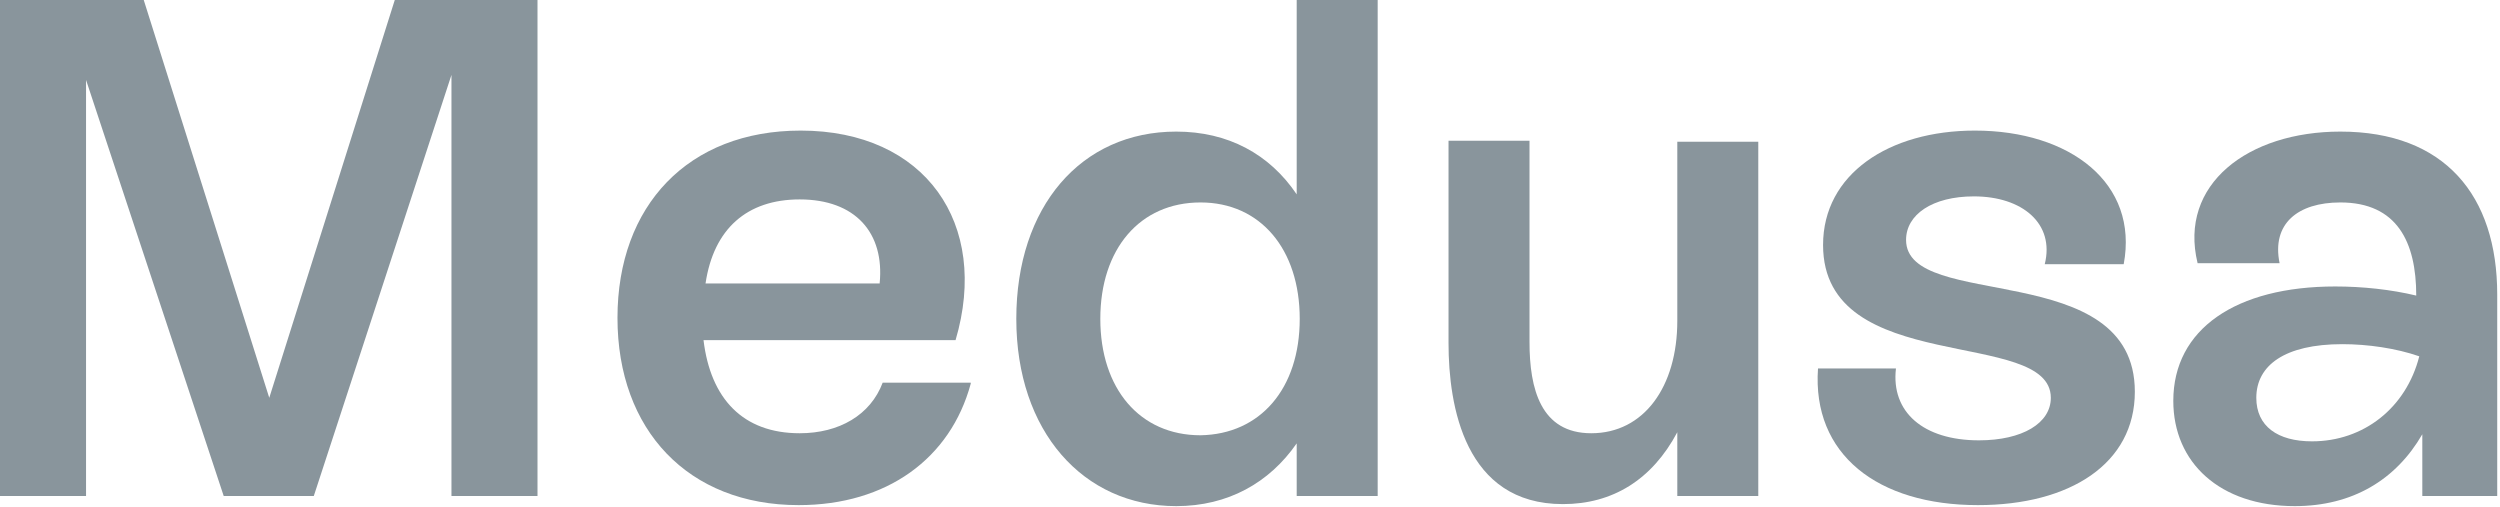 <svg width="602" height="122" viewBox="0 0 602 122" fill="none" xmlns="http://www.w3.org/2000/svg">
<rect width="602" height="122" fill="none"/>
<path d="M95.062 0H129.431V119.437H108.713V18.038L75.562 119.437H53.869L20.719 19.256V119.437H0V0H34.612L64.838 95.794L95.062 0Z" fill="#89959C"/>
<path d="M233.756 92.383C228.881 110.42 213.525 121.633 192.319 121.633C165.75 121.633 148.688 103.595 148.688 76.539C148.688 49.483 165.75 31.445 192.806 31.445C222.788 31.445 238.387 53.87 230.1 81.901H169.406C171.112 96.039 178.913 104.326 192.562 104.326C202.069 104.326 209.625 99.939 212.55 92.139H233.756V92.383ZM169.894 68.251H211.819C213.037 56.064 205.969 48.02 192.562 48.02C179.888 48.02 171.844 55.089 169.894 68.251Z" fill="#89959C"/>
<path d="M312.244 0H331.744V119.438H312.244V106.763C305.663 116.269 295.669 121.875 283.238 121.875C260.813 121.875 244.725 103.838 244.725 76.782C244.725 49.725 260.325 31.688 283.238 31.688C295.669 31.688 305.663 37.05 312.244 46.8V0V0ZM312.975 76.782C312.975 59.963 303.469 48.75 289.088 48.75C274.463 48.75 264.956 59.963 264.956 76.782C264.956 93.6 274.463 104.813 289.088 104.813C303.469 104.569 312.975 93.6 312.975 76.782Z" fill="#89959C"/>
<path d="M403.894 34.126H423.394V119.439H403.894V104.083C397.8 115.539 388.294 121.389 376.35 121.389C352.706 121.389 348.806 97.745 348.806 82.633V33.883H368.306V82.389C368.306 93.601 370.987 104.326 383.175 104.326C395.85 104.326 403.894 93.114 403.894 77.27V34.126Z" fill="#89959C"/>
<path d="M437.775 88.726H456.544C455.325 99.208 463.125 106.033 476.531 106.033C487.013 106.033 493.838 101.889 493.838 95.795C493.838 78.733 438.994 90.92 438.994 58.989C438.994 41.926 454.838 31.445 475.556 31.445C498.469 31.445 515.044 44.12 511.387 63.62H492.375C494.813 53.87 487.013 47.289 475.313 47.289C465.319 47.289 458.981 51.676 458.981 57.77C458.981 75.076 514.069 61.914 514.069 94.333C514.069 111.639 498.469 121.633 476.287 121.633C452.156 121.633 436.313 109.445 437.775 88.726Z" fill="#89959C"/>
<path d="M601.331 70.932V119.438H583.293V104.569C576.956 115.538 566.475 121.875 552.581 121.875C534.544 121.875 523.331 111.394 523.331 96.525C523.331 79.219 538.444 68.982 562.331 68.982C568.912 68.982 575.737 69.713 581.831 71.175C581.831 58.257 577.2 48.75 563.55 48.75C553.312 48.75 546.975 53.869 548.925 63.375H529.181C524.55 44.363 541.369 31.688 563.55 31.688C588.656 31.688 601.331 47.044 601.331 70.932ZM582.562 85.8C576.956 83.85 570.131 82.875 564.037 82.875C550.144 82.875 543.319 87.994 543.319 95.794C543.319 102.619 548.437 106.275 556.725 106.275C569.156 106.275 579.394 98.232 582.562 85.8Z" fill="#89959C"/>
</svg>
